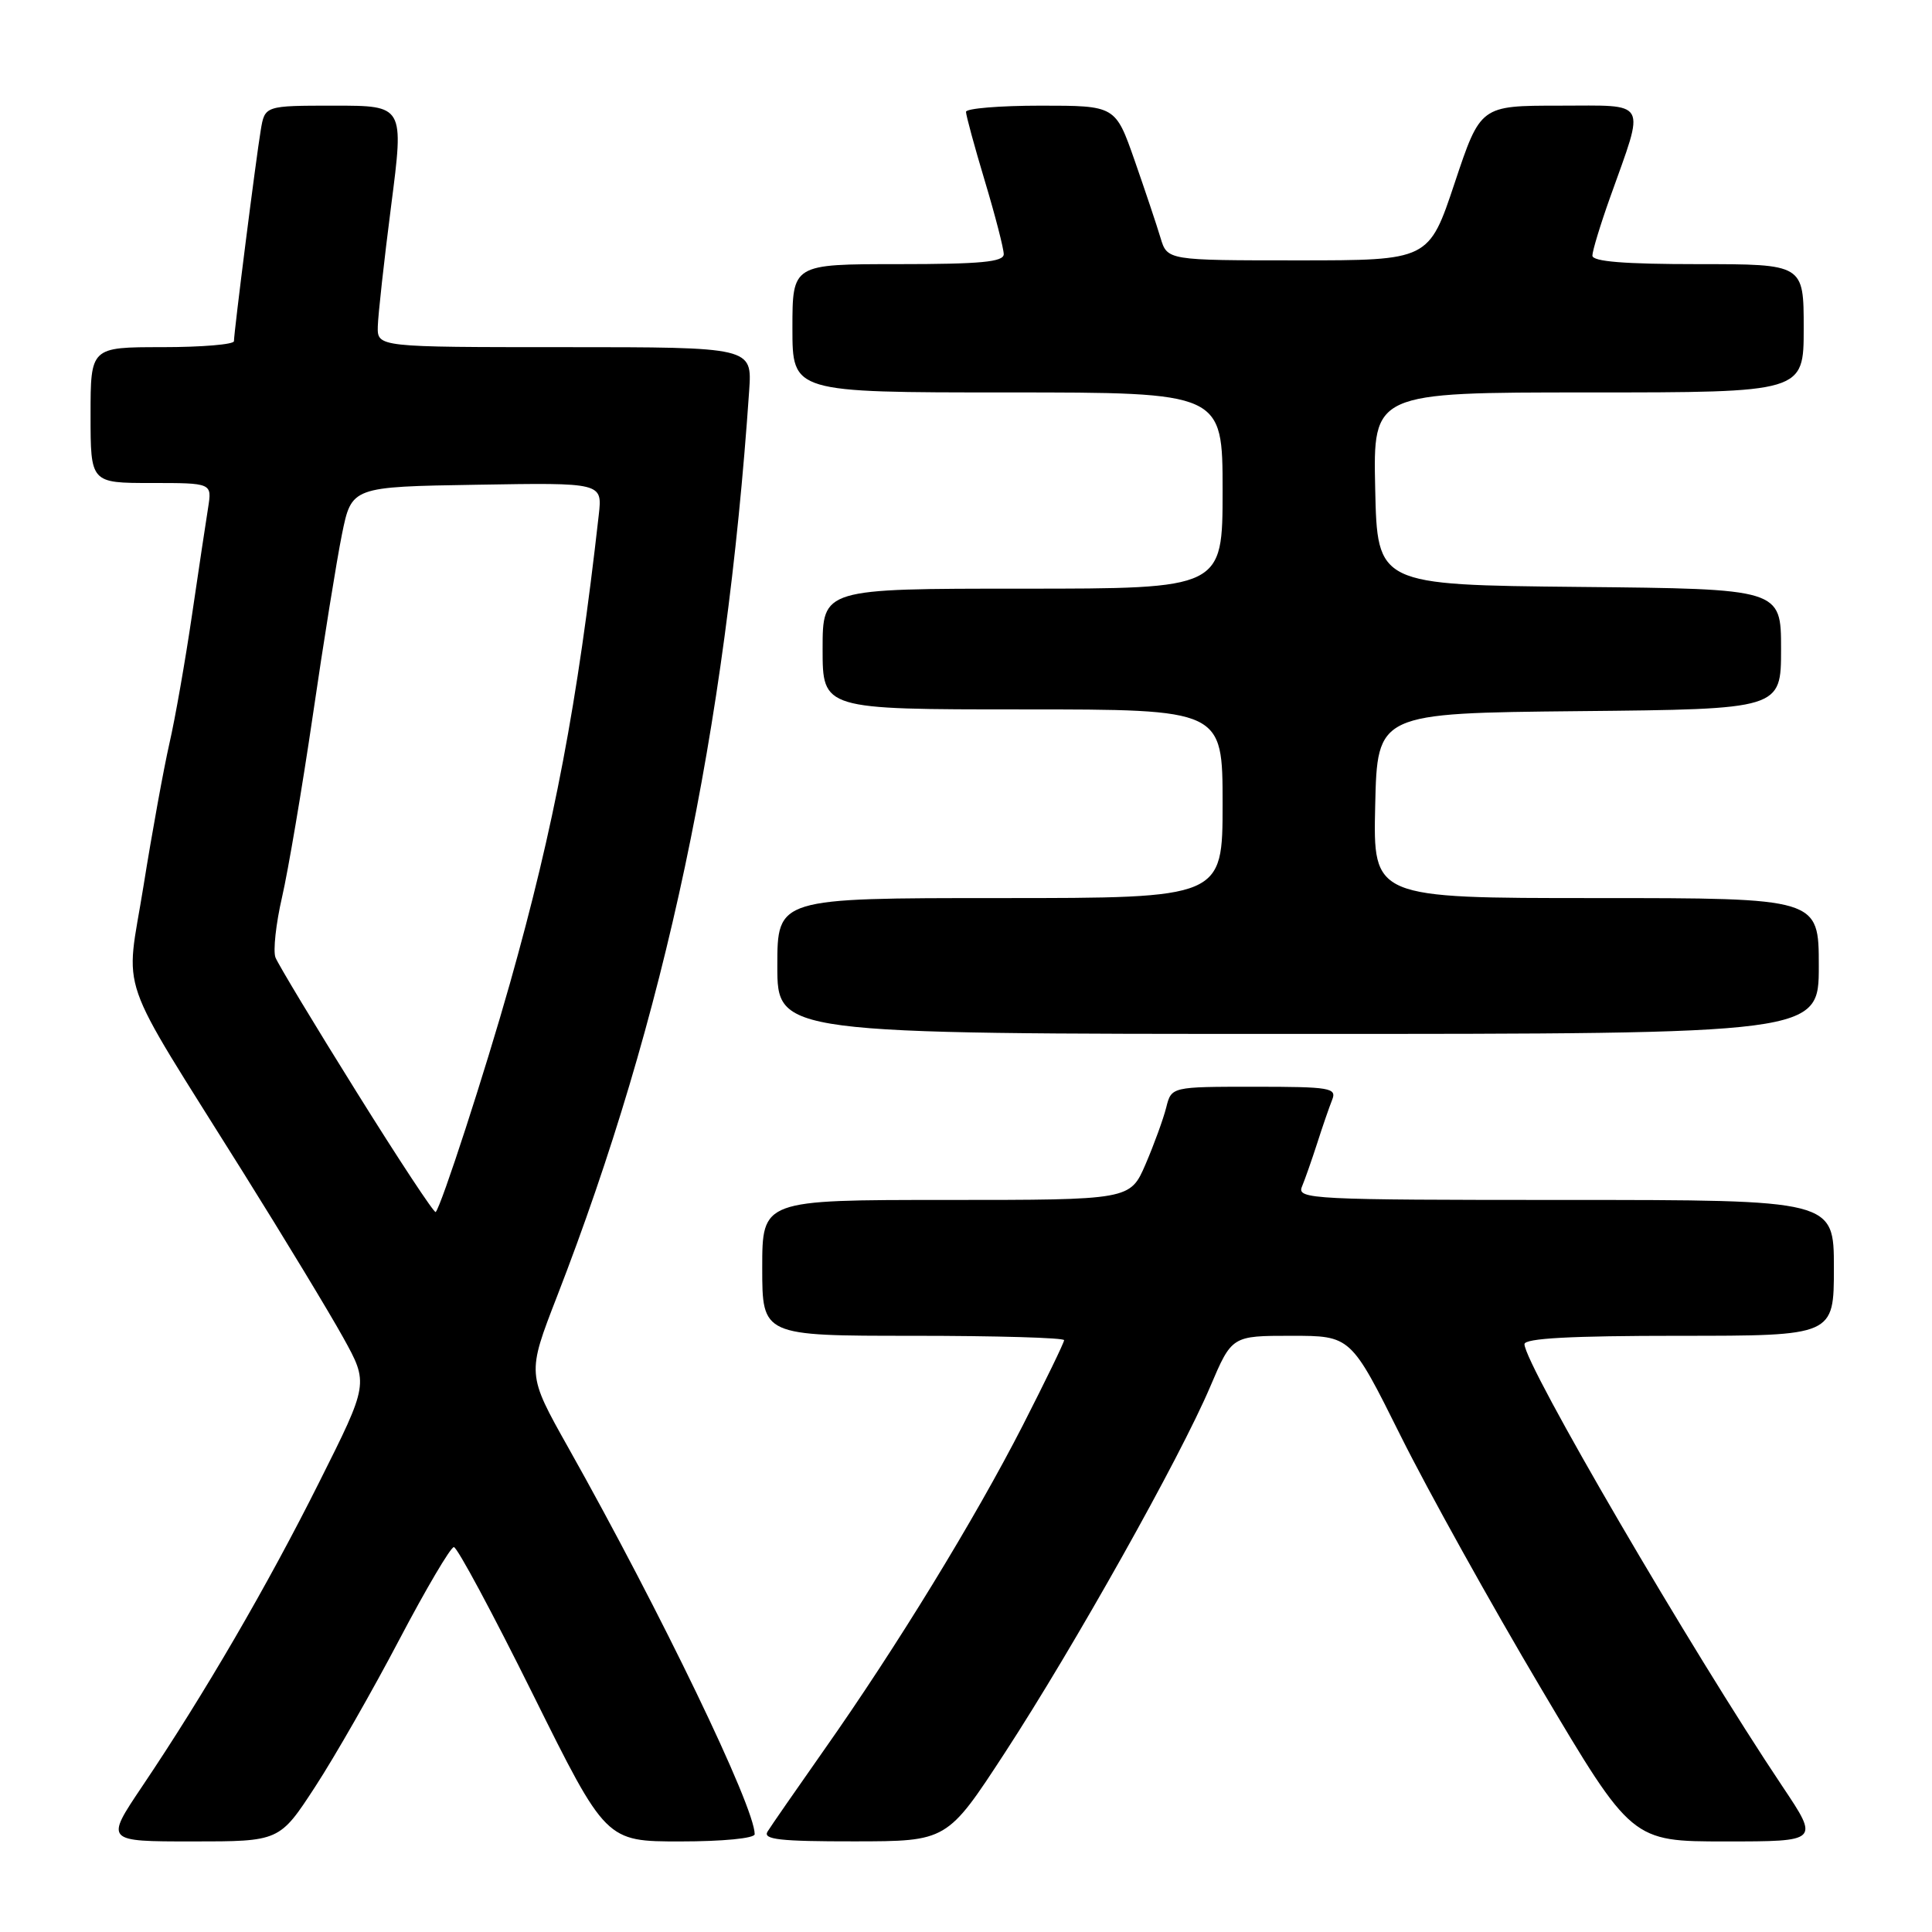 <?xml version="1.0" encoding="UTF-8" standalone="no"?>
<!DOCTYPE svg PUBLIC "-//W3C//DTD SVG 1.1//EN" "http://www.w3.org/Graphics/SVG/1.1/DTD/svg11.dtd" >
<svg xmlns="http://www.w3.org/2000/svg" xmlns:xlink="http://www.w3.org/1999/xlink" version="1.1" viewBox="0 0 256 256">
 <g >
 <path fill="currentColor"
d=" M 41.77 236.74 C 44.37 232.75 49.39 223.97 52.92 217.24 C 56.46 210.51 59.71 205.00 60.14 205.00 C 60.58 205.00 65.29 213.78 70.61 224.50 C 80.29 244.00 80.29 244.00 90.15 244.00 C 95.74 244.00 100.00 243.59 100.00 243.04 C 100.00 239.42 87.61 213.72 75.28 191.78 C 69.82 182.06 69.82 182.06 73.81 171.78 C 88.14 134.85 96.18 96.91 99.27 51.75 C 99.66 46.00 99.66 46.00 74.83 46.00 C 50.00 46.00 50.00 46.00 50.06 43.25 C 50.10 41.74 50.89 34.54 51.83 27.25 C 53.54 14.00 53.54 14.00 44.32 14.00 C 35.09 14.00 35.09 14.00 34.55 17.25 C 33.92 21.00 31.00 44.02 31.00 45.21 C 31.00 45.64 26.73 46.00 21.50 46.00 C 12.00 46.00 12.00 46.00 12.00 55.00 C 12.00 64.00 12.00 64.00 20.05 64.00 C 28.09 64.00 28.09 64.00 27.58 67.25 C 27.29 69.04 26.33 75.45 25.44 81.50 C 24.55 87.55 23.21 95.20 22.45 98.50 C 21.70 101.80 20.15 110.29 19.02 117.37 C 16.63 132.28 15.16 128.07 32.21 155.33 C 37.66 164.04 43.63 173.90 45.48 177.24 C 48.85 183.33 48.85 183.33 42.29 196.41 C 35.44 210.10 27.07 224.48 18.81 236.75 C 13.94 244.00 13.94 244.00 25.49 244.00 C 37.04 244.00 37.04 244.00 41.77 236.74 Z  M 133.17 232.22 C 142.33 218.17 156.38 193.13 160.36 183.74 C 163.23 177.00 163.23 177.00 171.11 177.00 C 178.99 177.00 178.99 177.00 185.59 190.25 C 189.22 197.54 197.60 212.61 204.21 223.75 C 216.22 244.00 216.22 244.00 228.64 244.00 C 241.06 244.00 241.06 244.00 236.21 236.75 C 224.12 218.69 202.00 180.78 202.00 178.11 C 202.00 177.33 208.13 177.00 222.50 177.00 C 243.00 177.00 243.00 177.00 243.00 168.00 C 243.00 159.00 243.00 159.00 207.39 159.00 C 173.87 159.00 171.83 158.90 172.51 157.25 C 172.91 156.29 173.82 153.70 174.53 151.50 C 175.23 149.30 176.13 146.71 176.51 145.75 C 177.16 144.15 176.29 144.00 166.22 144.00 C 155.22 144.00 155.22 144.00 154.53 146.75 C 154.15 148.26 152.92 151.64 151.80 154.25 C 149.75 159.00 149.75 159.00 125.38 159.00 C 101.00 159.00 101.00 159.00 101.00 168.00 C 101.00 177.00 101.00 177.00 121.00 177.00 C 132.00 177.00 141.00 177.26 141.00 177.58 C 141.00 177.90 138.53 182.98 135.52 188.88 C 129.15 201.32 118.80 218.23 109.22 231.84 C 105.53 237.10 102.14 241.98 101.70 242.70 C 101.06 243.74 103.35 244.00 113.20 243.99 C 125.50 243.98 125.50 243.98 133.17 232.22 Z  M 241.00 128.00 C 241.00 119.00 241.00 119.00 211.47 119.00 C 181.94 119.00 181.94 119.00 182.22 106.75 C 182.50 94.50 182.50 94.50 209.25 94.23 C 236.00 93.97 236.00 93.97 236.00 86.00 C 236.00 78.03 236.00 78.03 209.25 77.77 C 182.50 77.50 182.50 77.50 182.22 64.75 C 181.94 52.00 181.94 52.00 210.47 52.00 C 239.00 52.00 239.00 52.00 239.00 43.50 C 239.00 35.00 239.00 35.00 225.00 35.00 C 215.27 35.00 211.00 34.66 211.00 33.87 C 211.00 33.25 212.06 29.76 213.36 26.12 C 218.02 13.04 218.55 14.00 206.60 14.00 C 196.17 14.00 196.17 14.00 192.75 24.25 C 189.33 34.50 189.33 34.50 172.00 34.50 C 154.67 34.50 154.67 34.50 153.77 31.50 C 153.28 29.85 151.73 25.24 150.34 21.25 C 147.80 14.00 147.80 14.00 137.90 14.00 C 132.45 14.00 128.00 14.37 128.00 14.82 C 128.00 15.28 129.12 19.41 130.50 24.00 C 131.88 28.59 133.00 32.95 133.00 33.68 C 133.00 34.71 129.95 35.00 119.00 35.00 C 105.00 35.00 105.00 35.00 105.00 43.50 C 105.00 52.00 105.00 52.00 133.50 52.00 C 162.00 52.00 162.00 52.00 162.00 65.00 C 162.00 78.00 162.00 78.00 135.50 78.00 C 109.00 78.00 109.00 78.00 109.00 86.00 C 109.00 94.00 109.00 94.00 135.50 94.00 C 162.00 94.00 162.00 94.00 162.00 106.50 C 162.00 119.00 162.00 119.00 132.50 119.00 C 103.00 119.00 103.00 119.00 103.00 128.00 C 103.00 137.00 103.00 137.00 172.00 137.00 C 241.00 137.00 241.00 137.00 241.00 128.00 Z  M 47.25 144.70 C 41.67 135.77 36.84 127.74 36.50 126.87 C 36.17 125.99 36.56 122.40 37.37 118.89 C 38.18 115.37 40.02 104.53 41.45 94.80 C 42.87 85.06 44.61 74.26 45.31 70.80 C 46.59 64.50 46.59 64.50 63.20 64.23 C 79.82 63.95 79.82 63.95 79.34 68.23 C 76.52 93.26 73.45 109.45 67.57 130.30 C 64.28 141.96 58.46 159.87 57.73 160.60 C 57.54 160.79 52.82 153.64 47.25 144.70 Z "/>
</g>
</svg>